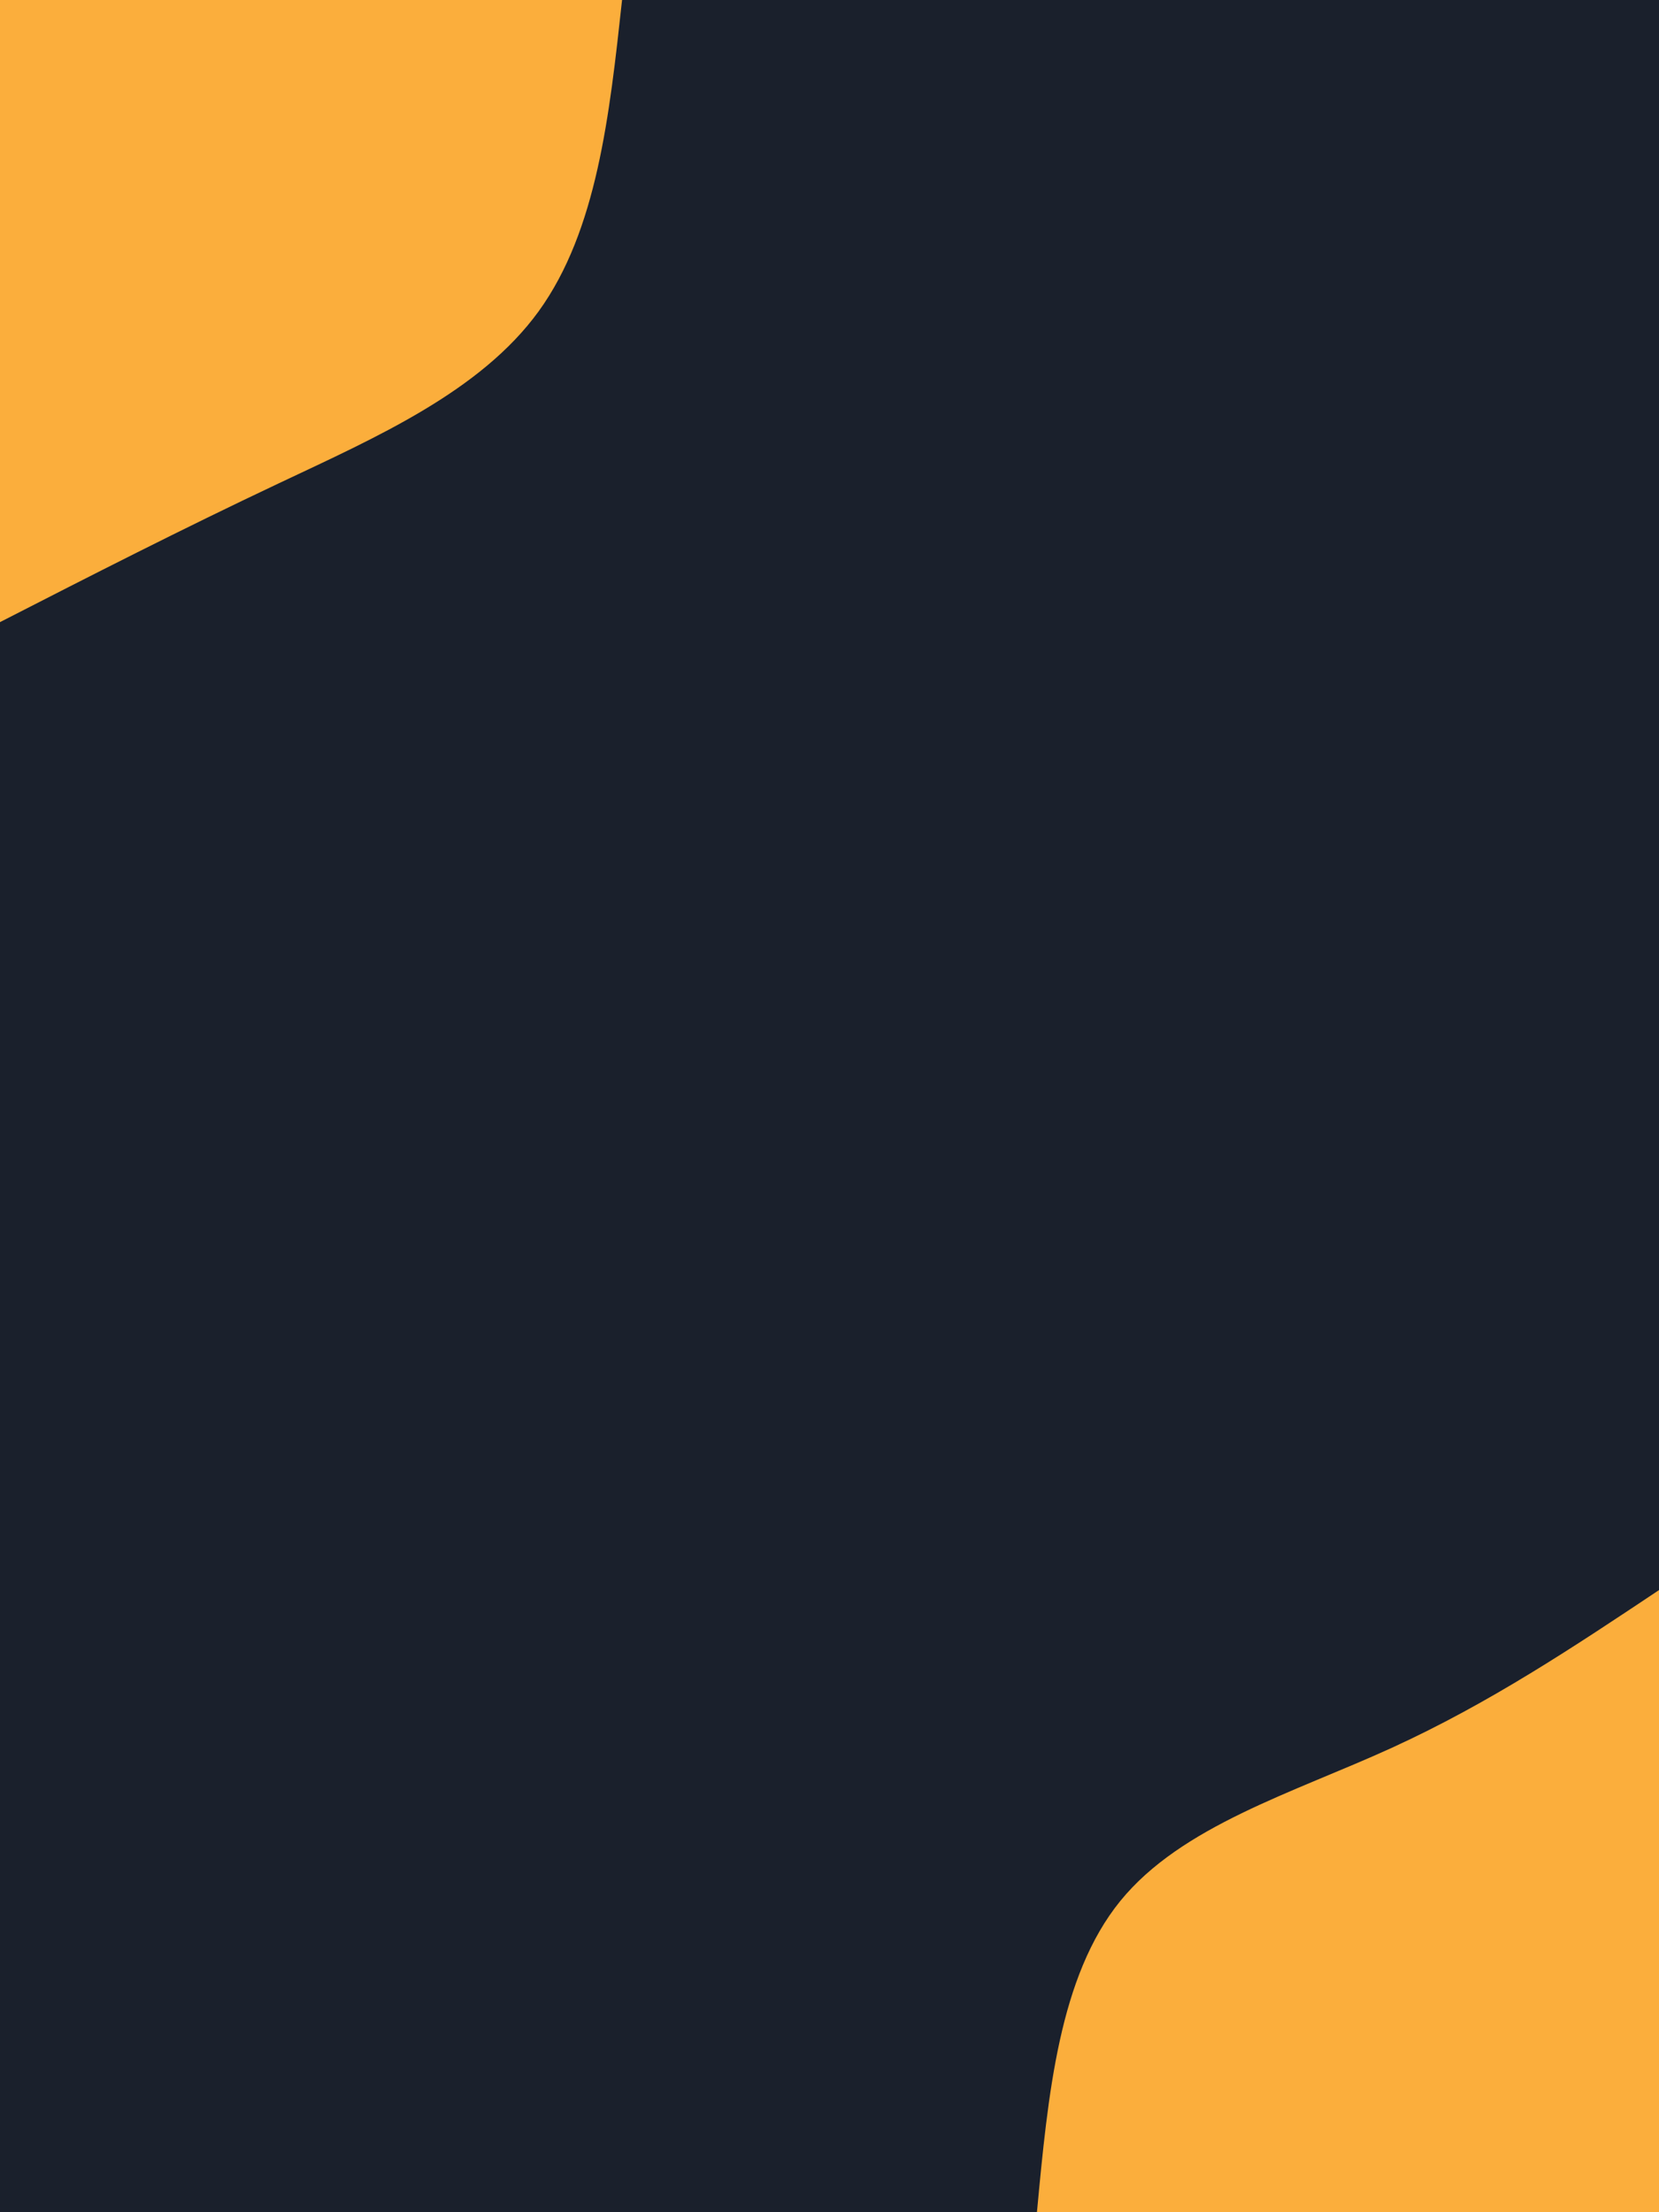 <svg id="visual" viewBox="0 0 675 900" width="675" height="900" xmlns="http://www.w3.org/2000/svg" xmlns:xlink="http://www.w3.org/1999/xlink" version="1.1"><rect x="0" y="0" width="675" height="900" fill="#1A202C"></rect><defs><linearGradient id="grad1_0" x1="0%" y1="100%" x2="100%" y2="0%"><stop offset="30%" stop-color="#1a202c" stop-opacity="1"></stop><stop offset="70%" stop-color="#1a202c" stop-opacity="1"></stop></linearGradient></defs><defs><linearGradient id="grad2_0" x1="0%" y1="100%" x2="100%" y2="0%"><stop offset="30%" stop-color="#1a202c" stop-opacity="1"></stop><stop offset="70%" stop-color="#1a202c" stop-opacity="1"></stop></linearGradient></defs><g transform="translate(675, 900)"><path d="M-253.1 0C-248.6 -48 -244.1 -95.9 -219.2 -126.6C-194.3 -157.2 -148.9 -170.6 -109 -188.8C-69.1 -207 -34.5 -230.1 0 -253.1L0 0Z" fill="#FBAE3C"></path></g><g transform="translate(0, 0)"><path d="M253.1 0C248 46.9 242.9 93.8 219.2 126.6C195.5 159.3 153.1 177.9 113.5 196.6C73.9 215.3 36.9 234.2 0 253.1L0 0Z" fill="#FBAE3C"></path></g></svg>